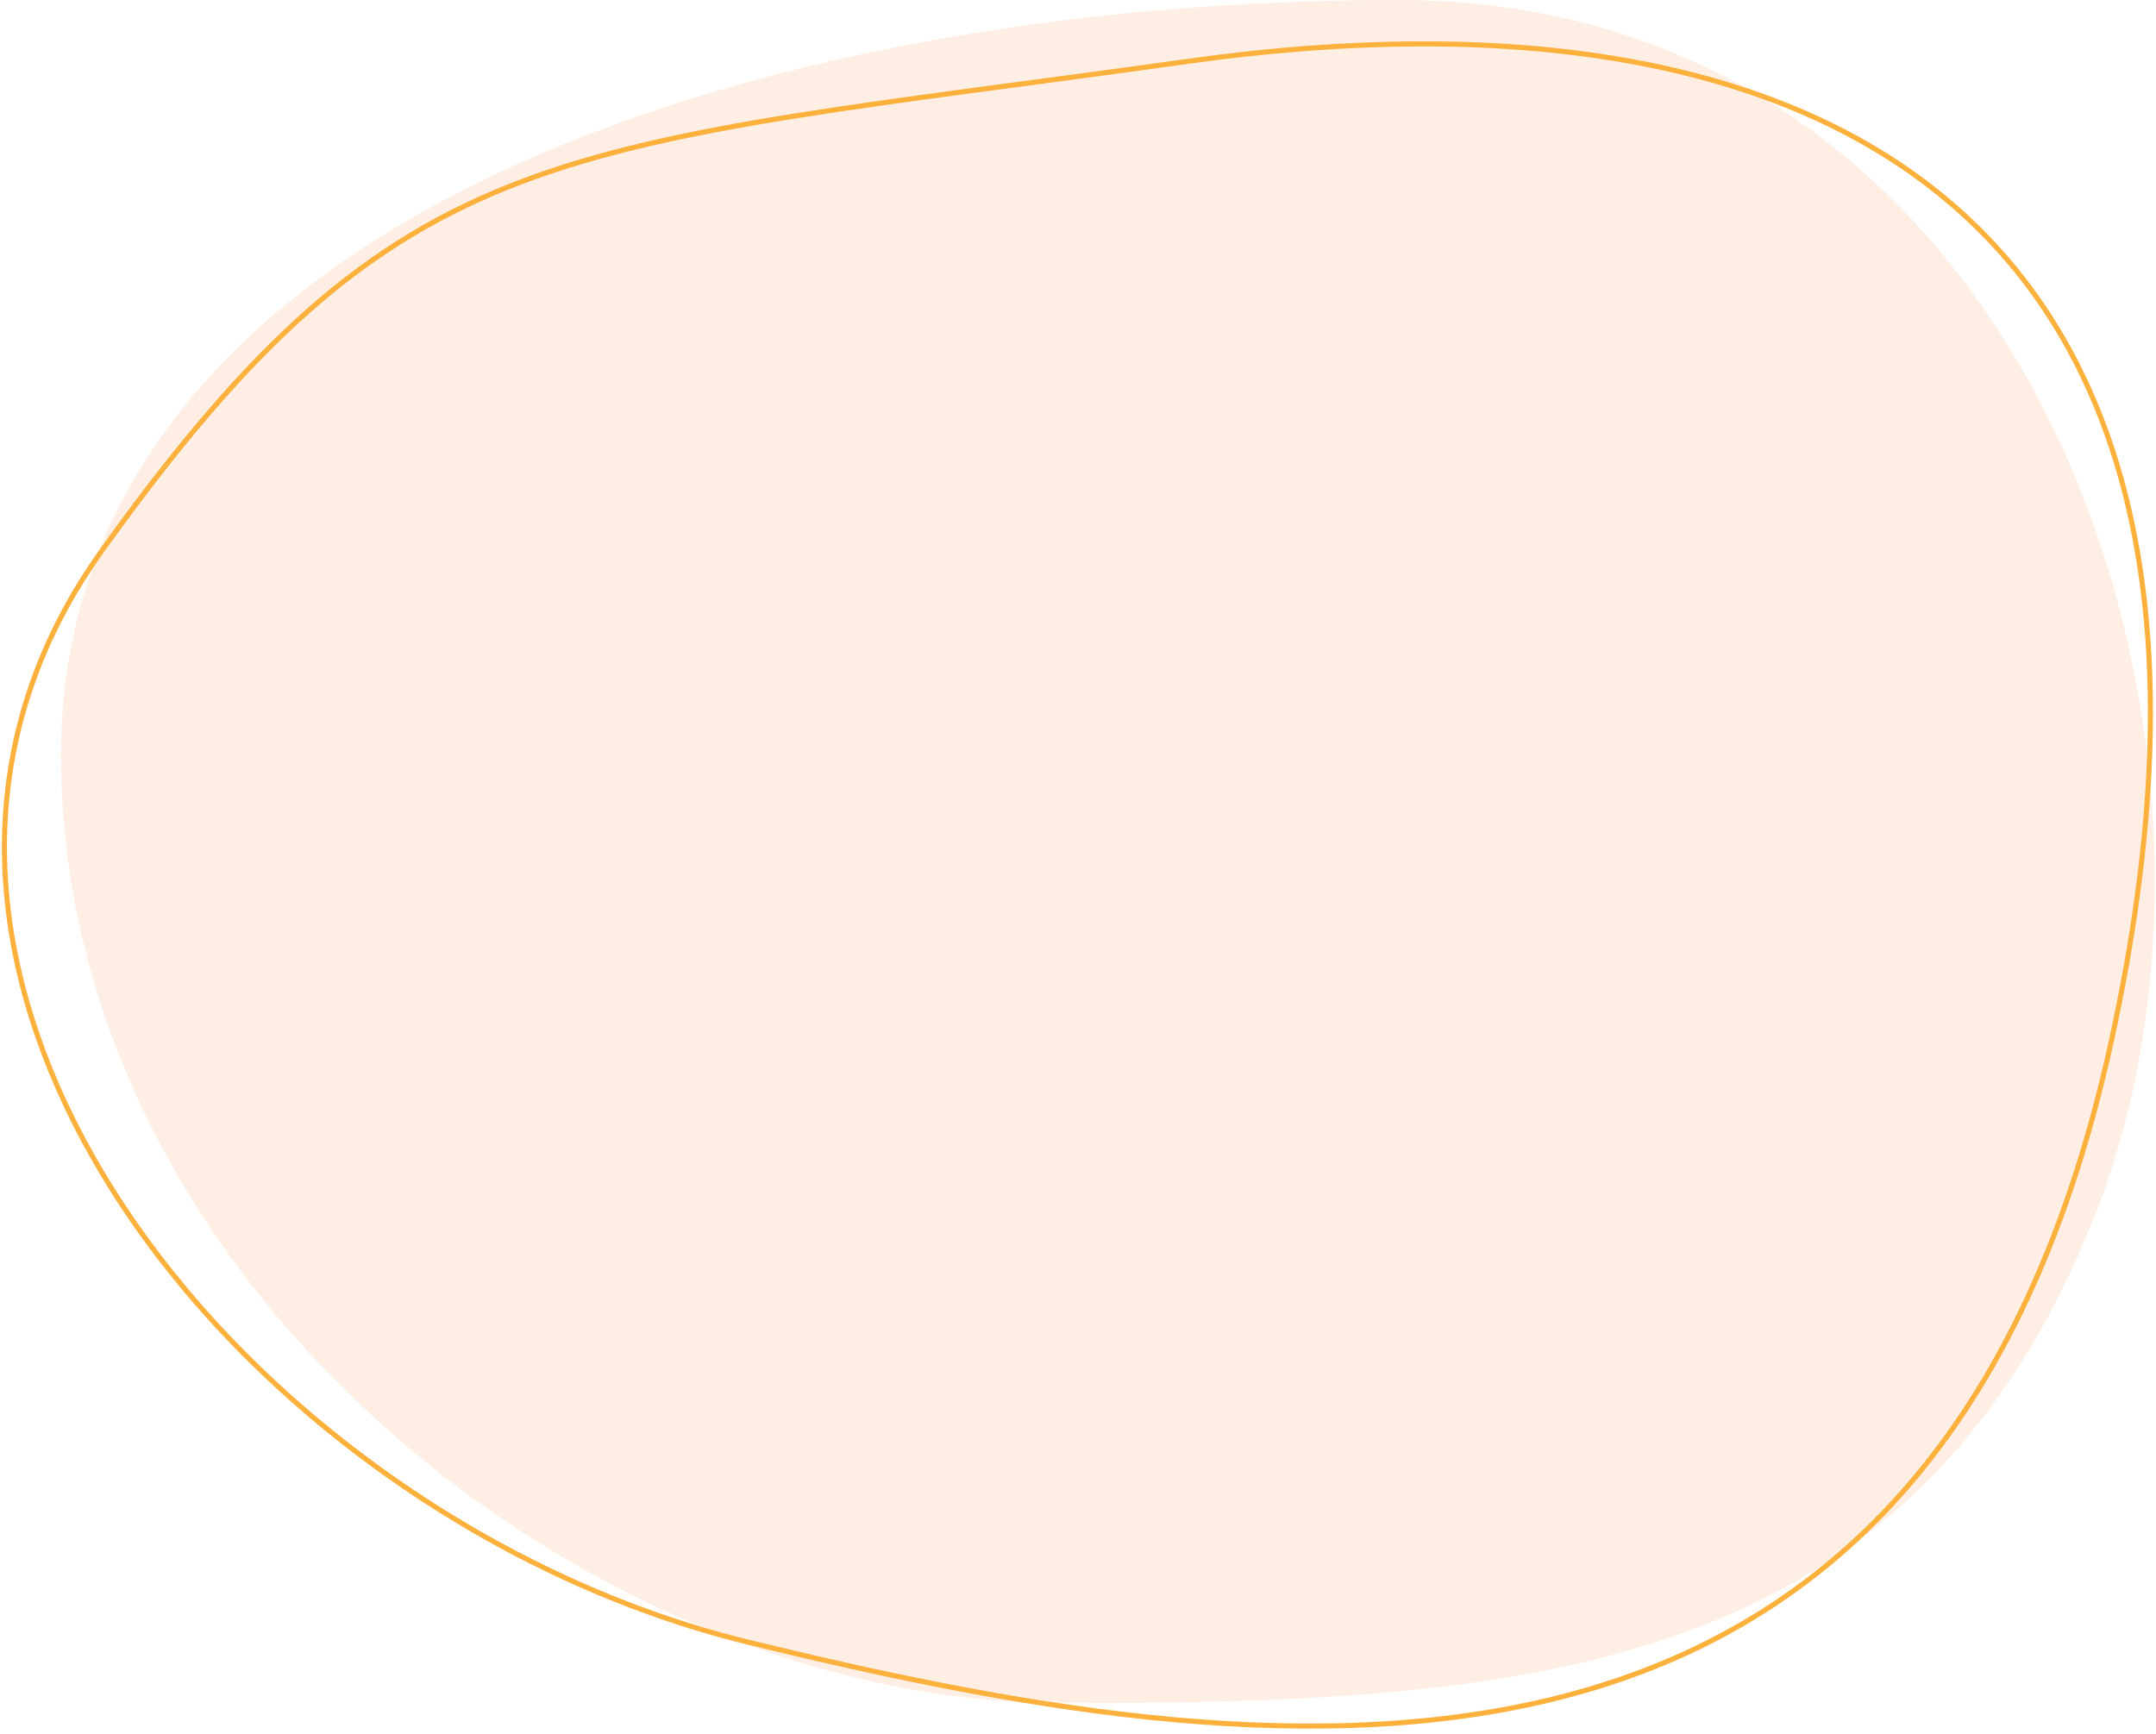 <?xml version="1.0" encoding="UTF-8"?>
<svg width="424px" height="341px" viewBox="0 0 424 341" version="1.1" xmlns="http://www.w3.org/2000/svg" xmlns:xlink="http://www.w3.org/1999/xlink">
    <title>orangeCircleBg</title>
    <g id="Save-the-date" stroke="none" stroke-width="1" fill="none" fill-rule="evenodd">
        <g id="Save-the-Date-export" transform="translate(-1431, -1278)">
            <g id="orangeCircleBg" transform="translate(1431.873, 1277.998)">
                <path d="M208.127,335.002 C300.359,335.002 375.334,329.502 411.127,239.002 C446.92,148.502 400.861,0 273.936,0 C147.01,0 11.127,44.002 11.127,148.502 C11.127,253.002 115.896,335.002 208.127,335.002 Z" id="Oval" fill="#F7934C" opacity="0.159"></path>
                <path d="M232.928,12.041 C108.916,29.413 78.254,25.778 19.176,108.293 C-39.902,190.809 47.452,298.843 146.256,323.002 C245.06,347.161 378.574,368.452 414.315,204.911 C450.055,41.37 356.94,-5.33 232.928,12.041 Z" id="Path-51" stroke="#FBB13C"></path>
            </g>
        </g>
    </g>
</svg>